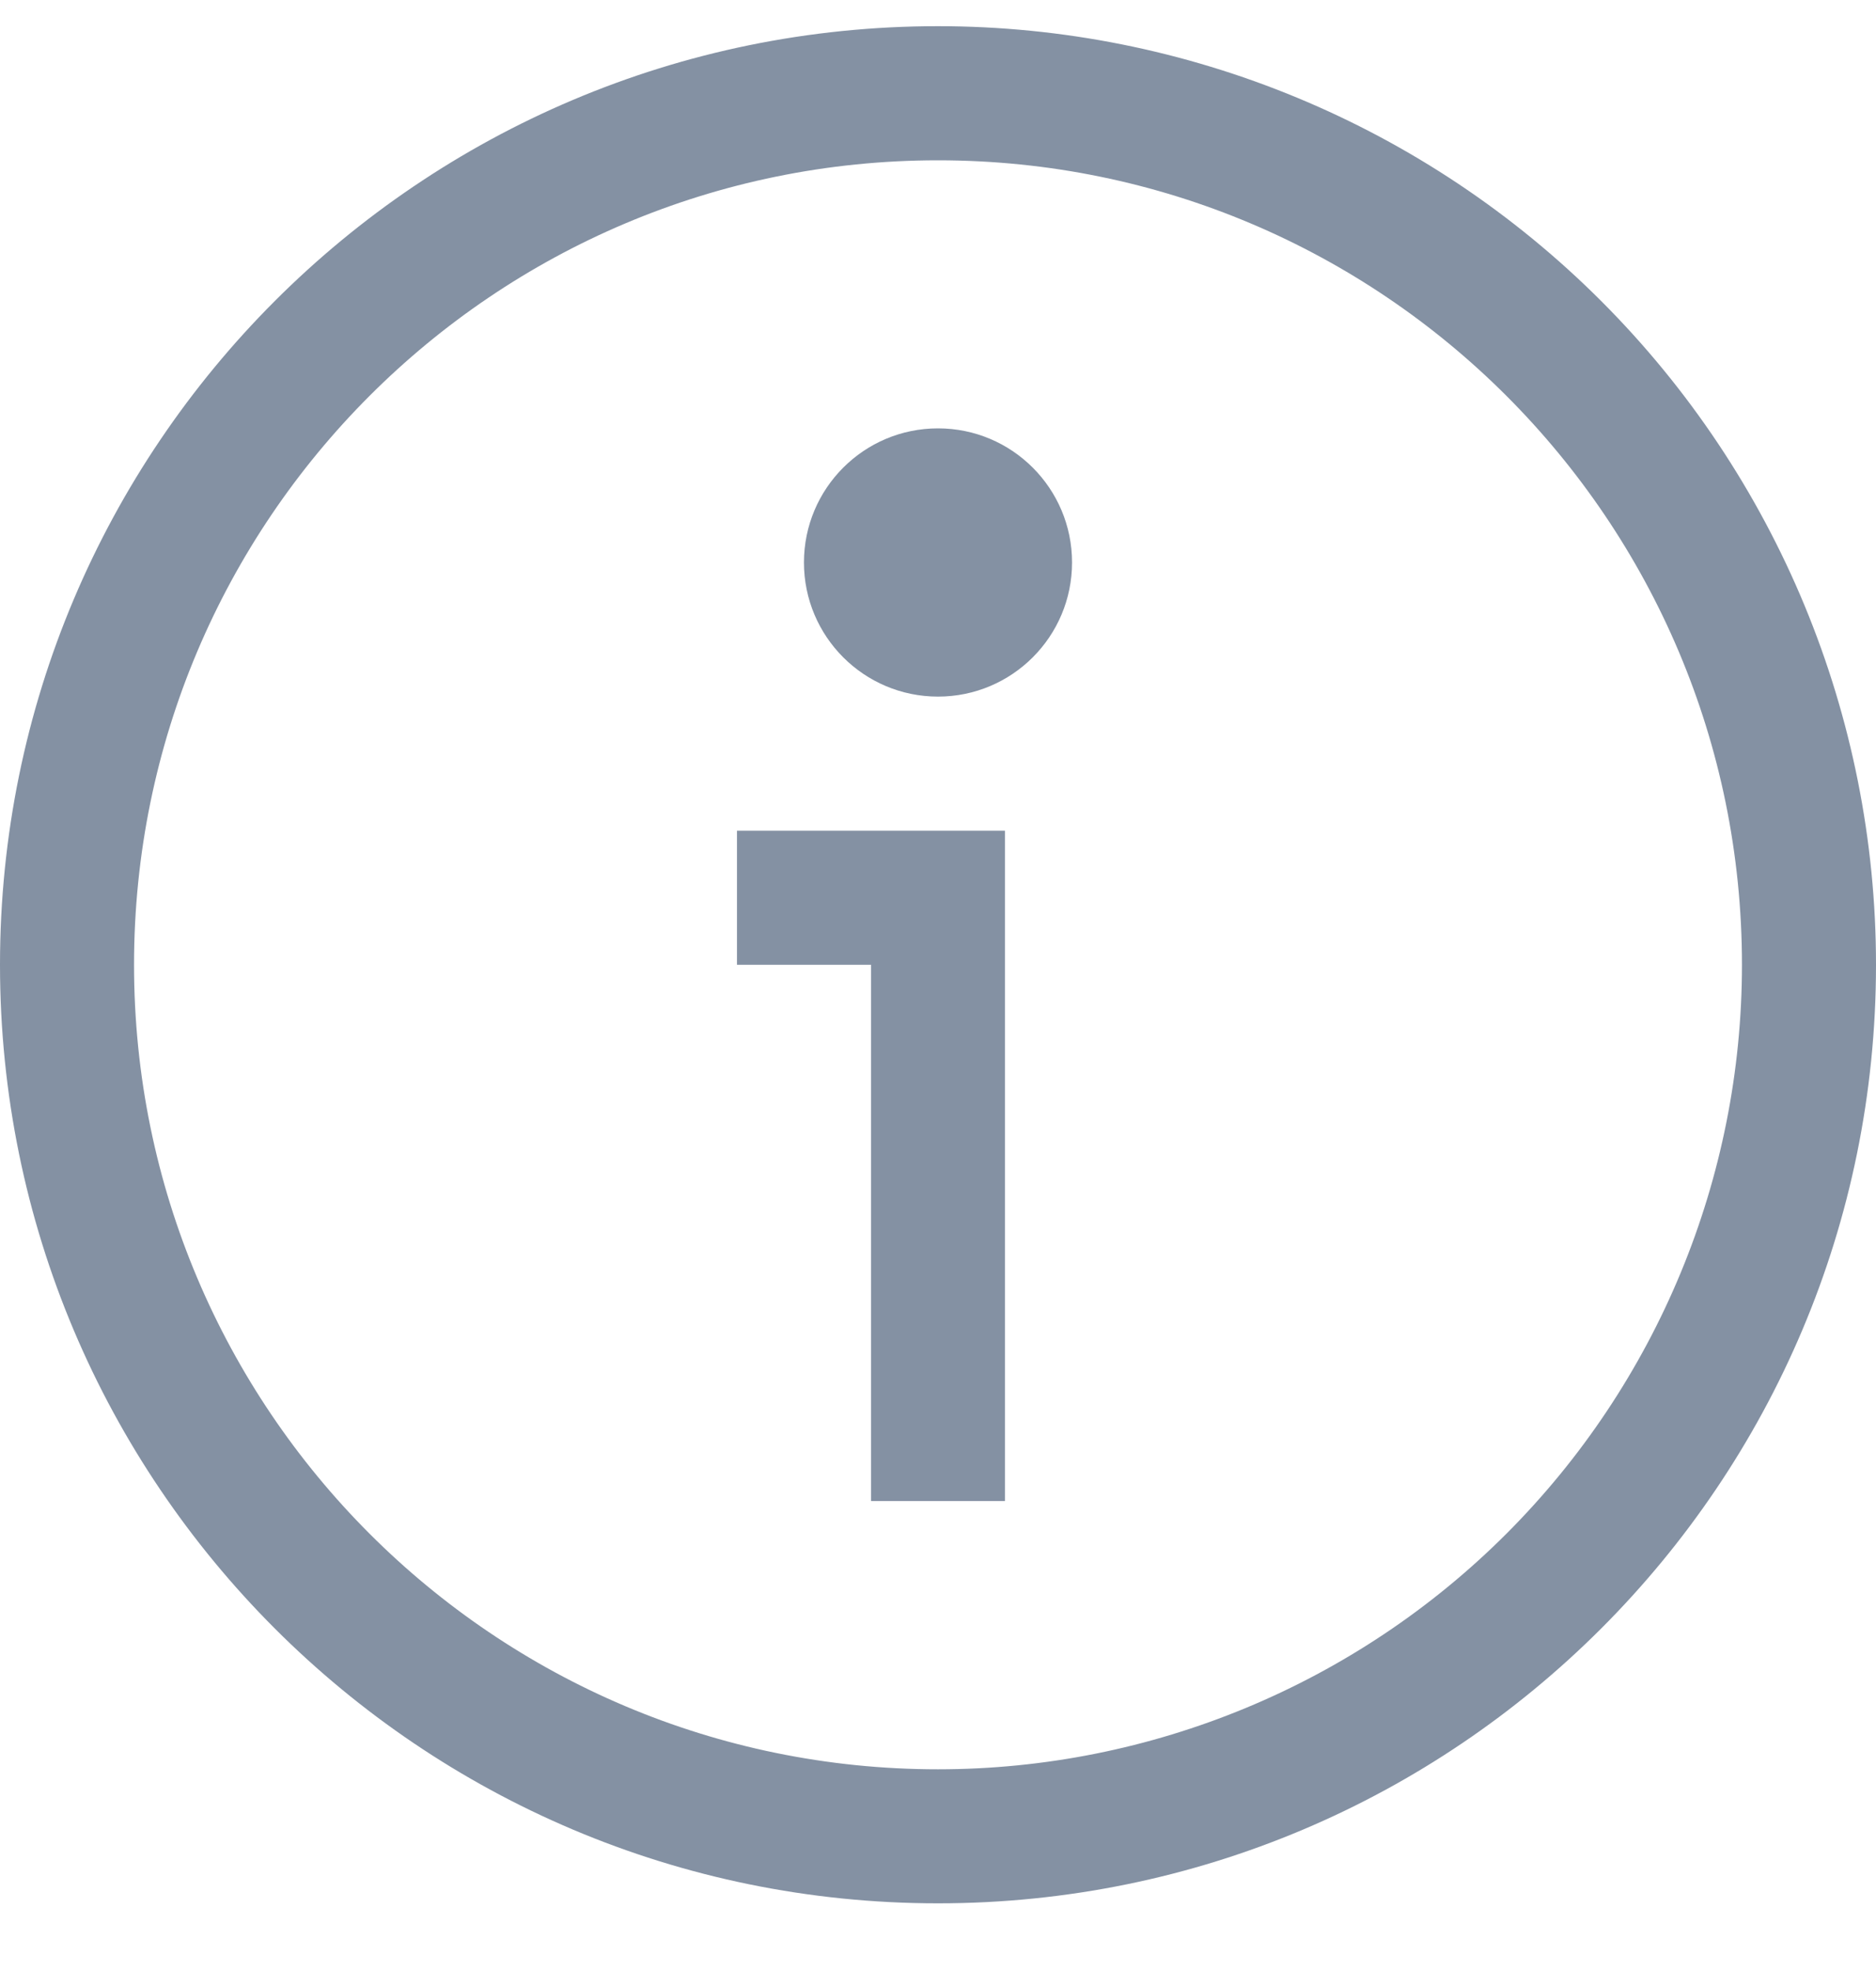 <svg width="20" height="21" viewBox="0 0 20 21" fill="none" xmlns="http://www.w3.org/2000/svg">
<path fill-rule="evenodd" clip-rule="evenodd" d="M0 10.279C0 4.756 4.477 0.279 10 0.279C12.652 0.279 15.196 1.333 17.071 3.208C18.946 5.083 20 7.627 20 10.279C20 15.802 15.523 20.279 10 20.279C4.477 20.279 0 15.802 0 10.279ZM1.429 10.279C1.429 15.013 5.266 18.851 10 18.851C12.273 18.851 14.454 17.947 16.061 16.34C17.668 14.732 18.571 12.552 18.571 10.279C18.571 5.545 14.734 1.708 10 1.708C5.266 1.708 1.429 5.545 1.429 10.279Z" fill="#8491A3"/>
<path d="M7.857 10.279H9.286V15.993H10.714V8.851H7.857V10.279Z" fill="#8491A3"/>
<ellipse cx="10" cy="5.993" rx="1.429" ry="1.429" fill="#8491A3"/>
</svg>
